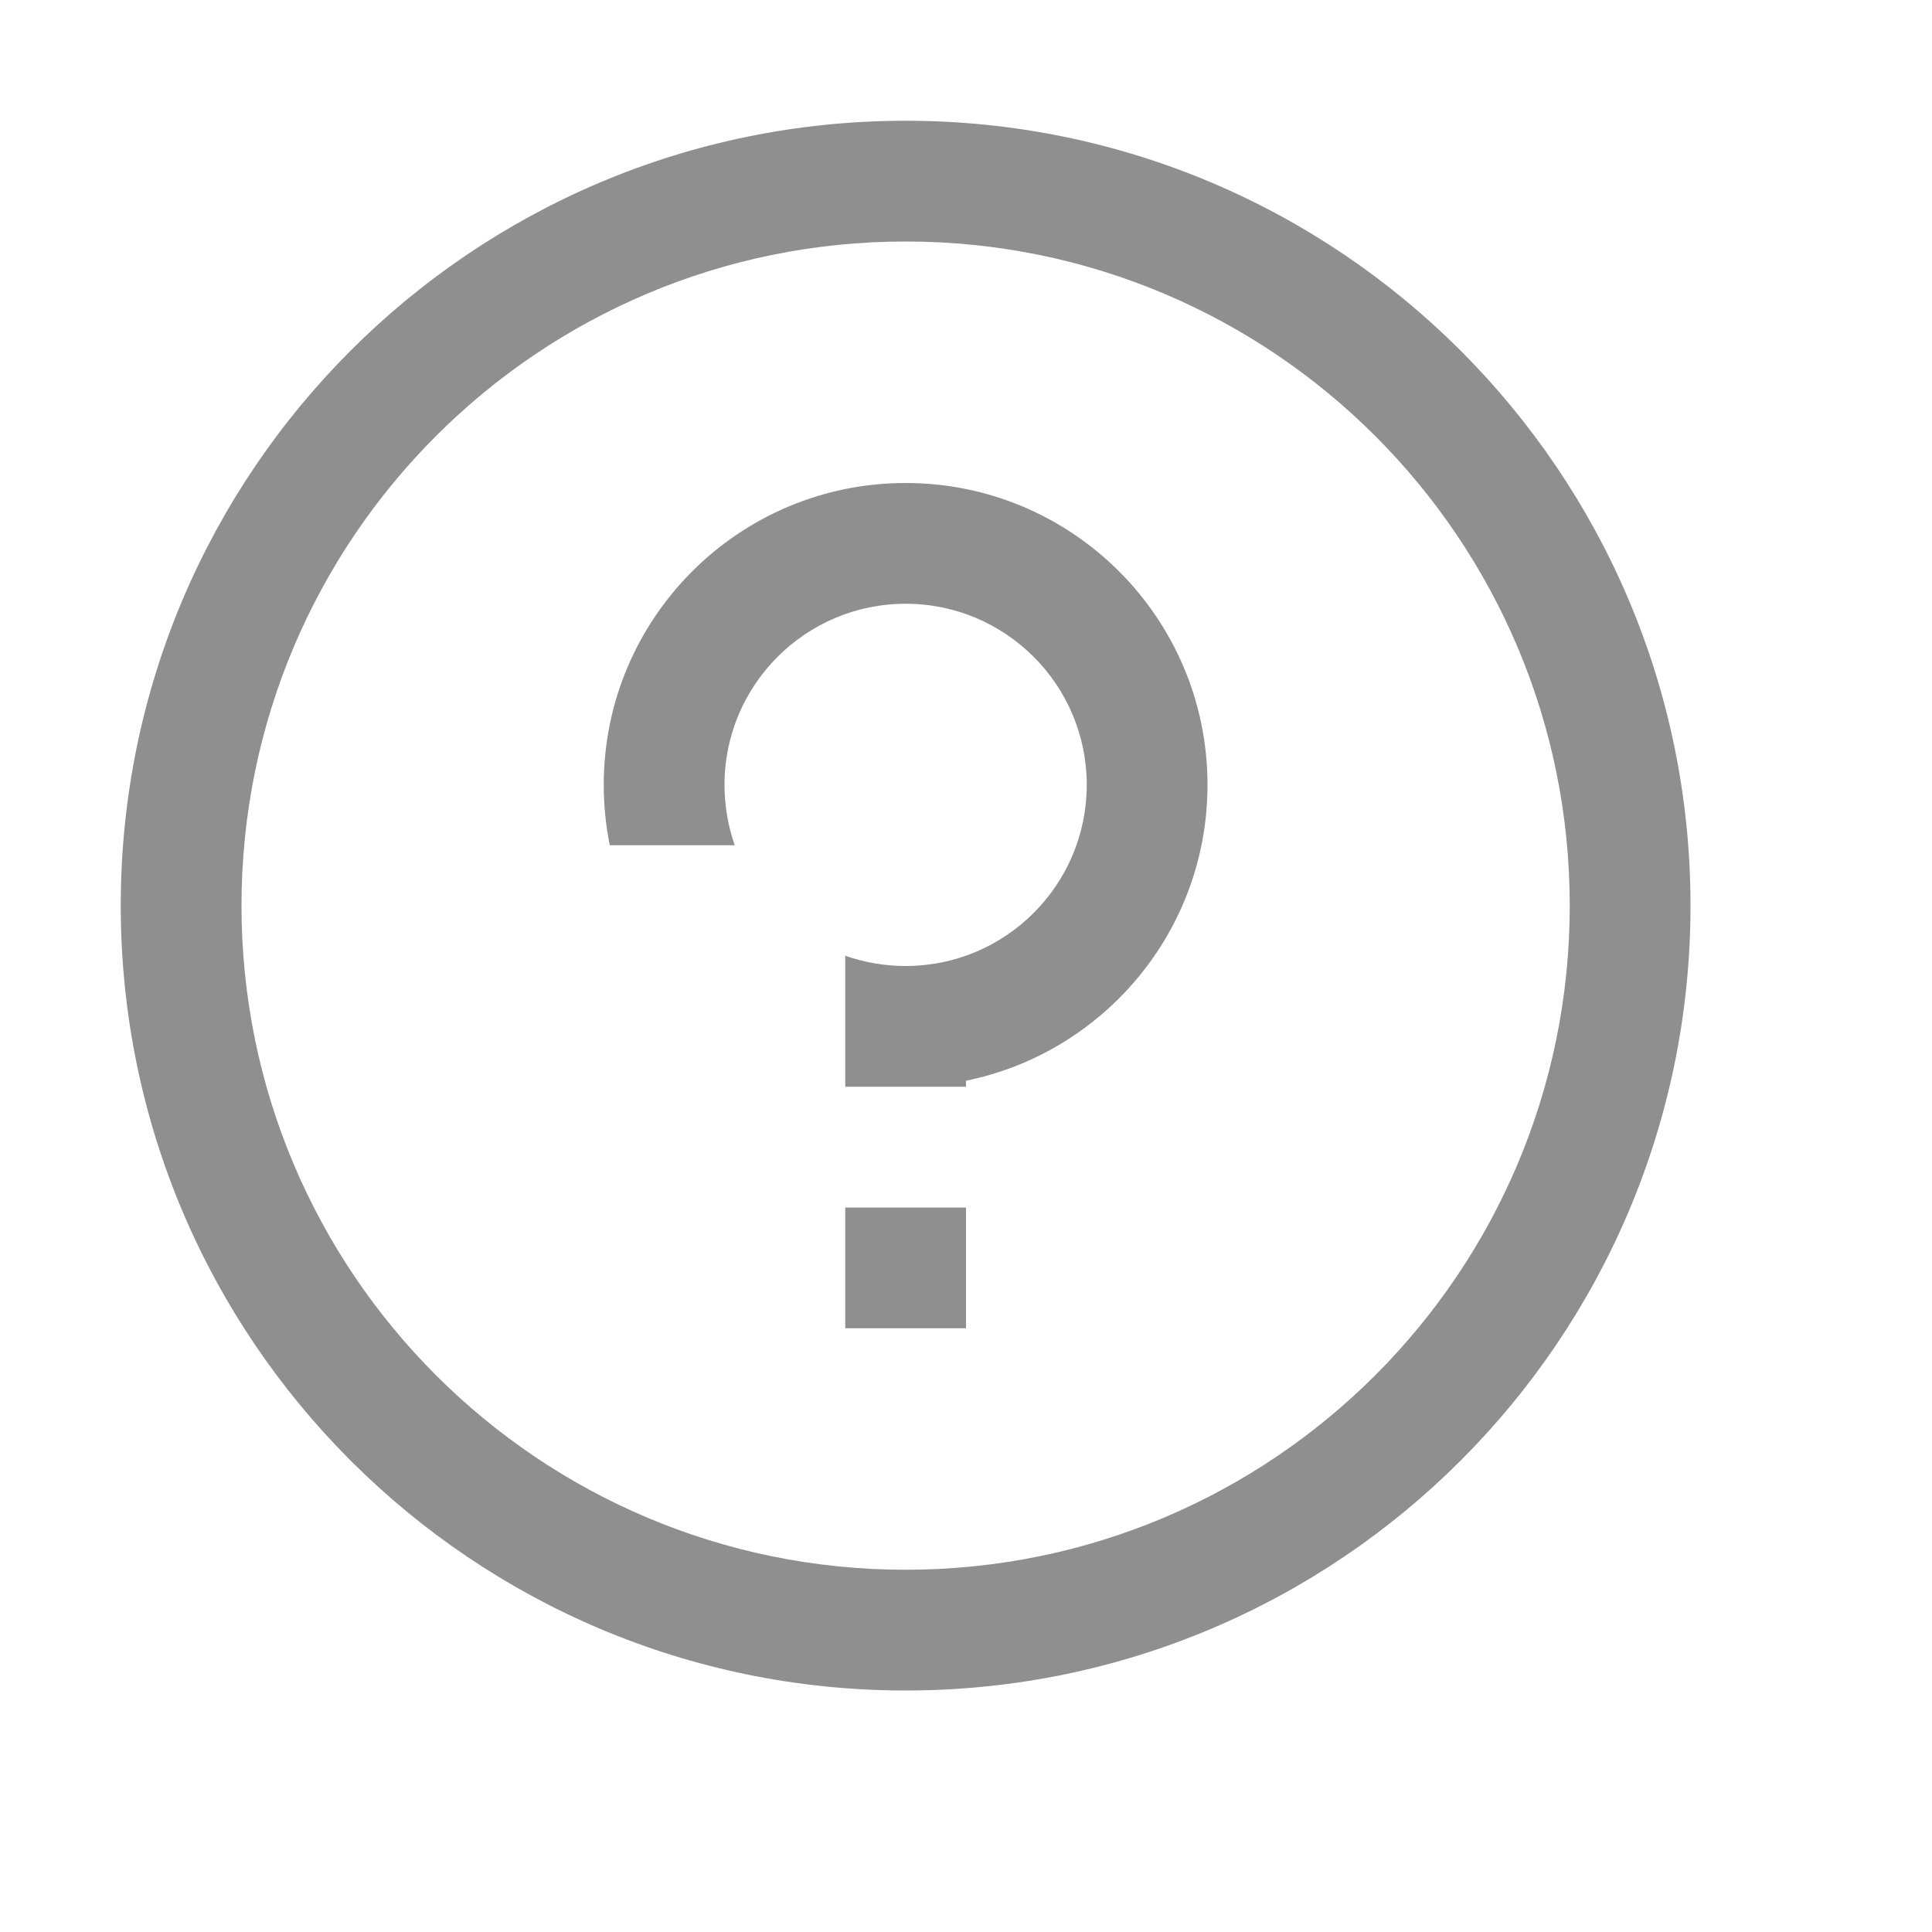 <svg width="16" height="16" viewBox="0 0 16 16" fill="none" xmlns="http://www.w3.org/2000/svg">
<path fill-rule="evenodd" clip-rule="evenodd" d="M7.5 1C3.91 1 1 3.91 1 7.5C1 11.09 3.91 14 7.5 14C11.09 14 14 11.09 14 7.5C14 3.91 11.09 1 7.5 1ZM2 7.5C2 4.462 4.462 2 7.5 2C10.538 2 13 4.462 13 7.5C13 10.538 10.538 13 7.5 13C4.462 13 2 10.538 2 7.5ZM6 6.5C6 5.672 6.672 5 7.5 5C8.328 5 9 5.672 9 6.5C9 7.328 8.328 8 7.5 8C7.325 8 7.157 7.97 7 7.915V8.5H7V9H7.5H8V8.95C9.141 8.718 10 7.709 10 6.5C10 5.119 8.881 4 7.5 4C6.119 4 5 5.119 5 6.5C5 6.671 5.017 6.838 5.05 7H6.085C6.03 6.844 6 6.675 6 6.5ZM7 11V10H8V11H7Z" fill="#151618" fill-opacity="0.48"/>
</svg>
